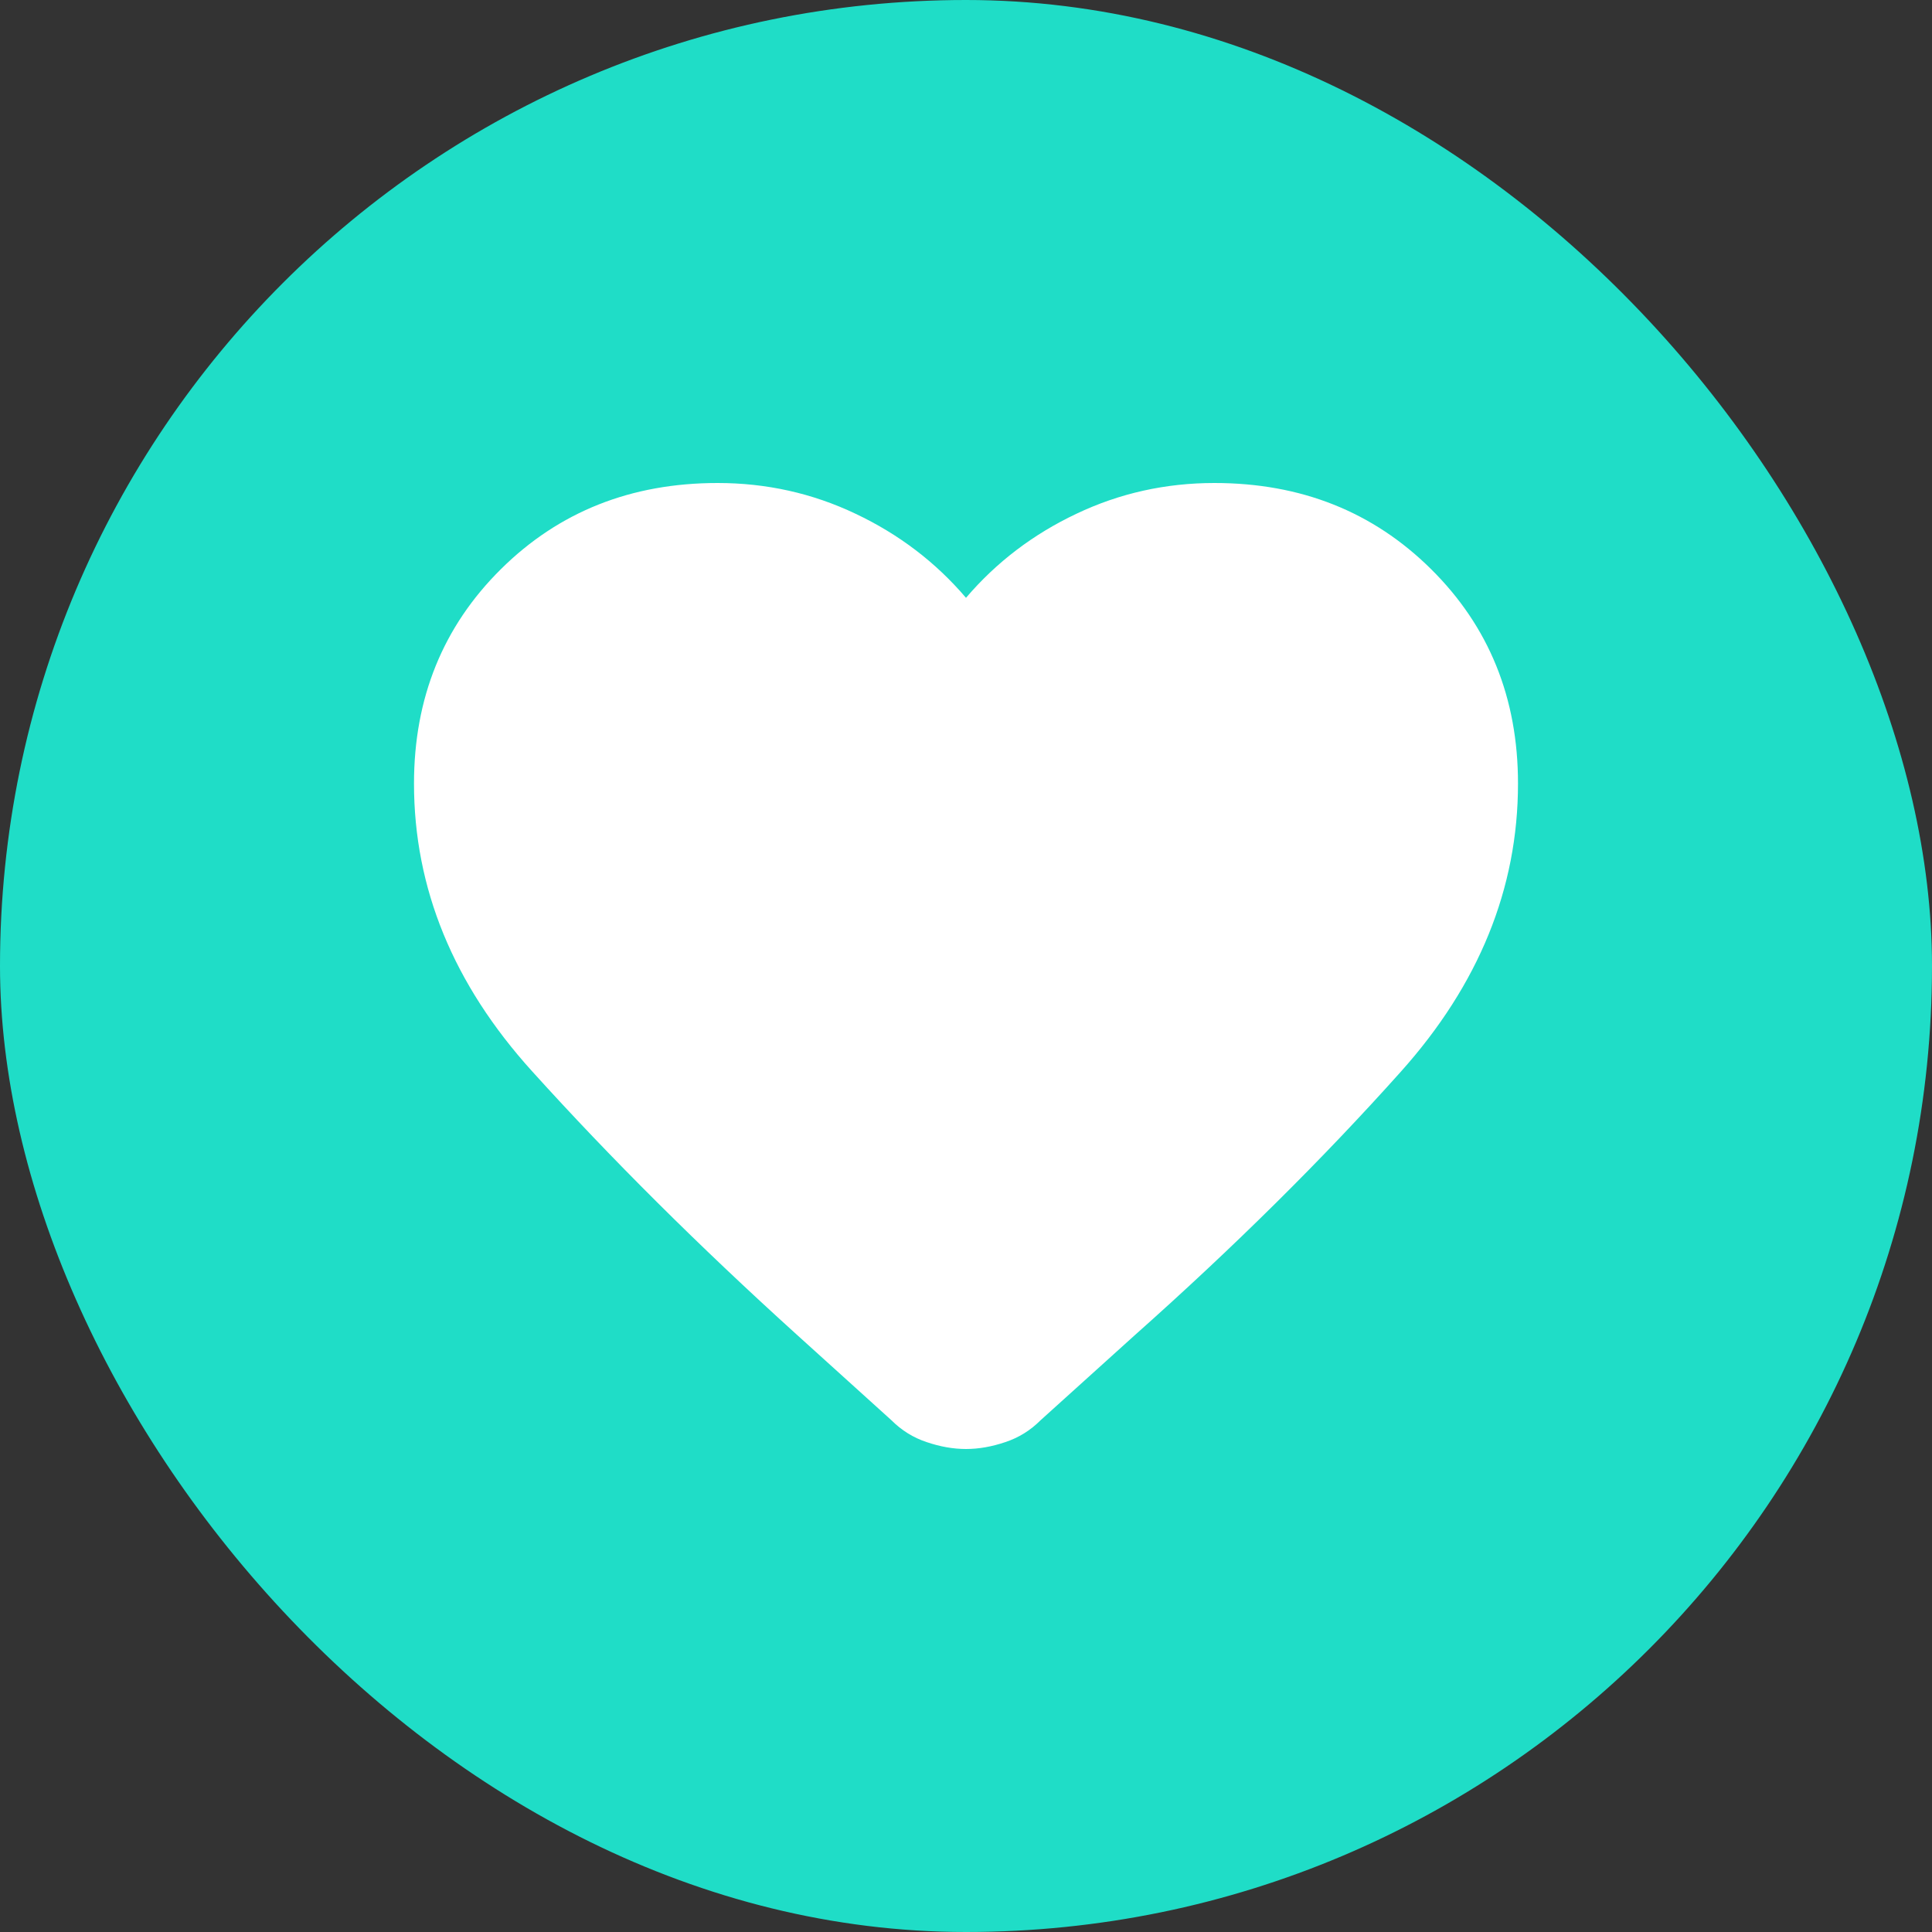 <svg width="14" height="14" viewBox="0 0 14 14" fill="none" xmlns="http://www.w3.org/2000/svg">
<rect x="0" y="0" width="14" height="14" fill="#333333" stroke="none"/>
<rect width="14" height="14" rx="7" fill="#1FDDC7"/>
<g clip-path="url(#clip0_3837_56668)">
<path d="M7 10.5C6.907 10.5 6.812 10.483 6.715 10.45C6.618 10.418 6.533 10.365 6.46 10.292L5.77 9.668C5.063 9.028 4.425 8.393 3.855 7.762C3.285 7.132 3 6.437 3 5.678C3 5.058 3.21 4.54 3.63 4.124C4.05 3.708 4.573 3.5 5.2 3.5C5.553 3.5 5.887 3.574 6.2 3.723C6.513 3.871 6.78 4.074 7 4.332C7.22 4.074 7.487 3.871 7.8 3.723C8.113 3.574 8.447 3.5 8.8 3.5C9.427 3.5 9.95 3.708 10.37 4.124C10.79 4.54 11 5.058 11 5.678C11 6.437 10.717 7.134 10.15 7.767C9.583 8.401 8.94 9.038 8.22 9.678L7.54 10.292C7.467 10.365 7.382 10.418 7.285 10.45C7.188 10.483 7.093 10.5 7 10.5Z" fill="white"/>
</g>
<defs>
<clipPath id="clip0_3837_56668">
<rect width="10" height="10" fill="white" transform="translate(2 2)"/>
</clipPath>
</defs>
</svg>
